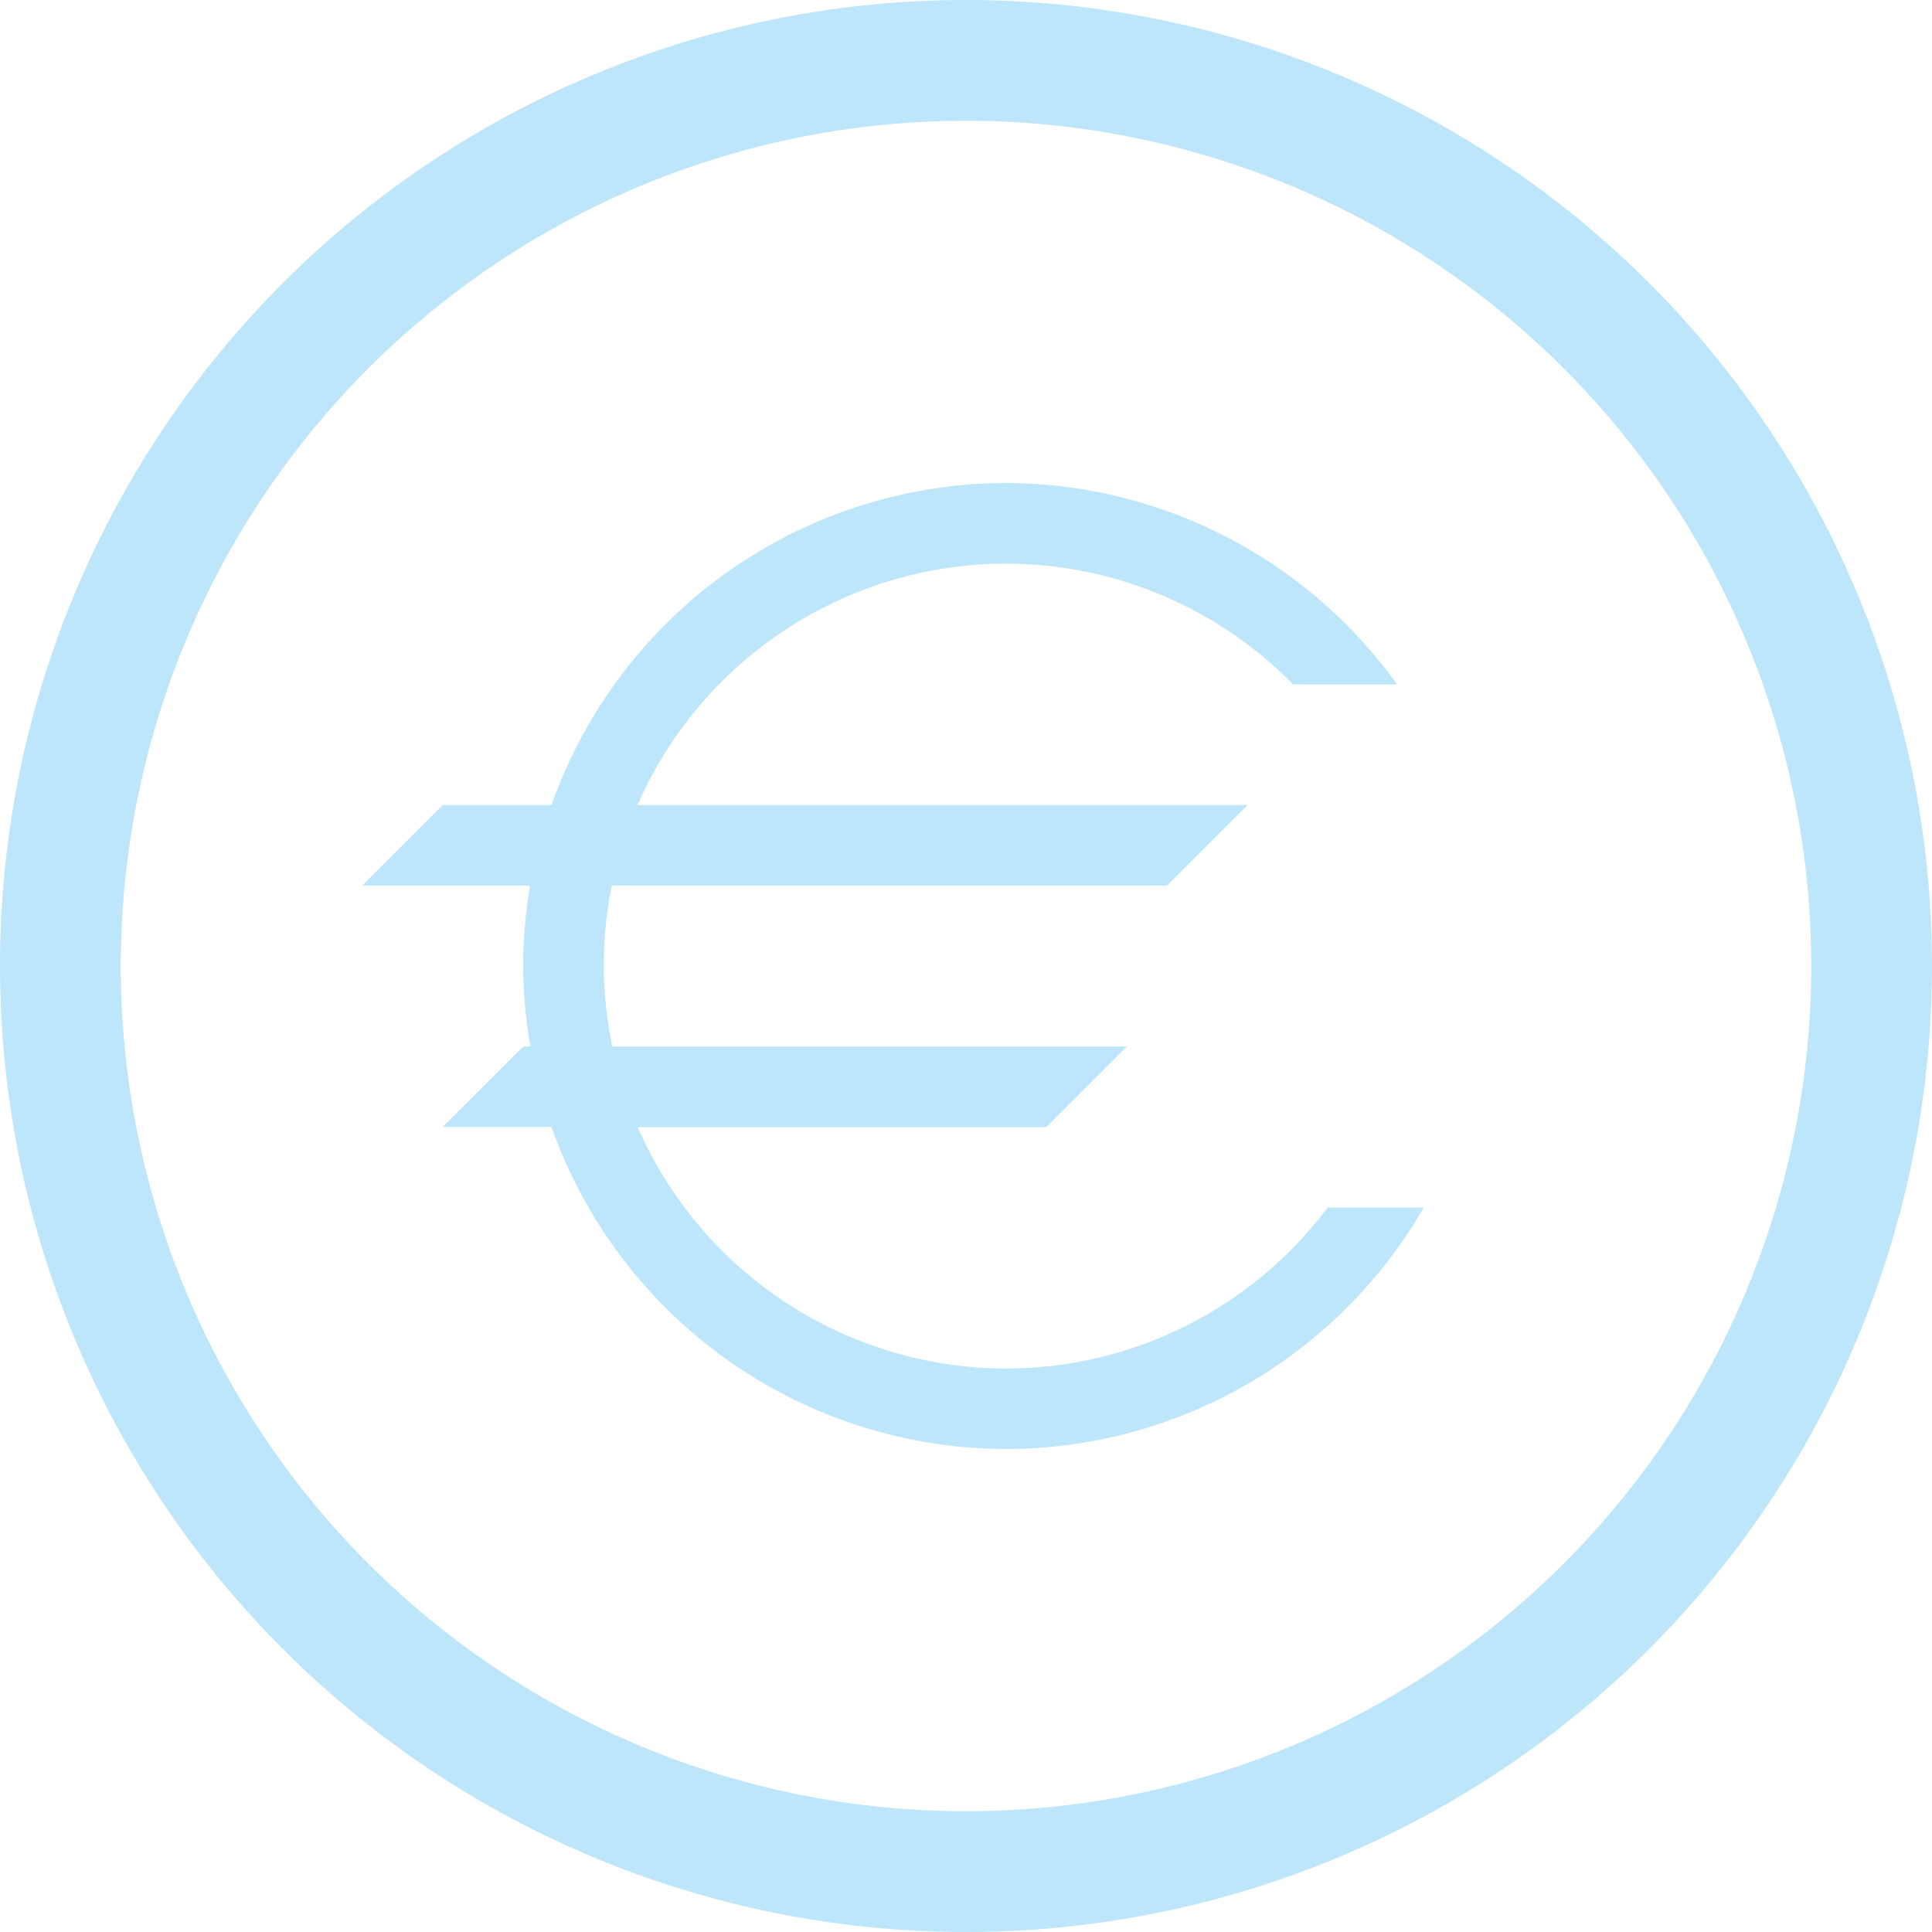 <?xml version="1.0" encoding="UTF-8" standalone="no"?>
<svg
   width="48"
   height="48"
   viewBox="0 0 12.7 12.7"
   version="1.1"
   id="svg4"
   sodipodi:docname="skrooge.svg"
   inkscape:version="0.92.5 (2060ec1f9f, 2020-04-08)"
   xmlns:inkscape="http://www.inkscape.org/namespaces/inkscape"
   xmlns:sodipodi="http://sodipodi.sourceforge.net/DTD/sodipodi-0.dtd"
   xmlns="http://www.w3.org/2000/svg"
   xmlns:svg="http://www.w3.org/2000/svg">
  <sodipodi:namedview
     id="namedview1"
     pagecolor="#505050"
     bordercolor="#eeeeee"
     borderopacity="1"
     inkscape:showpageshadow="0"
     inkscape:pageopacity="0"
     inkscape:pagecheckerboard="0"
     inkscape:deskcolor="#d1d1d1" />
  <defs
     id="defs8">
    <style
       id="current-color-scheme"
       type="Highlight/css">&#10;      .ColorScheme-Highlight {&#10;        color:#1e3f5a;&#10;      }&#10;  </style>
  </defs>
  <path
     class="ColorScheme-Highlight"
     style="fill:#bde6fb;fill-opacity:1;stroke-width:0.265"
     d="M 6.35,0 A 6.35,6.35 0 0 0 0,6.35 6.35,6.35 0 0 0 6.35,12.7 6.35,6.35 0 0 0 12.7,6.35 6.35,6.35 0 0 0 6.35,0 Z m 0,0.794 A 5.556,5.556 0 0 1 11.906,6.35 5.556,5.556 0 0 1 6.35,11.906 5.556,5.556 0 0 1 0.794,6.35 5.556,5.556 0 0 1 6.35,0.794 Z M 6.615,3.175 A 3.175,3.175 0 0 0 3.625,5.292 H 2.91 L 2.381,5.821 h 1.103 a 3.175,3.175 0 0 0 -0.045,0.529 3.175,3.175 0 0 0 0.048,0.529 H 3.44 L 2.91,7.408 h 0.715 a 3.175,3.175 0 0 0 2.989,2.117 3.175,3.175 0 0 0 2.745,-1.587 H 8.727 a 2.646,2.646 0 0 1 -2.113,1.058 2.646,2.646 0 0 1 -2.422,-1.587 h 2.686 L 7.408,6.879 H 4.025 A 2.646,2.646 0 0 1 3.969,6.35 2.646,2.646 0 0 1 4.022,5.821 H 7.673 L 8.202,5.292 H 4.191 a 2.646,2.646 0 0 1 2.424,-1.587 2.646,2.646 0 0 1 1.885,0.794 H 9.184 A 3.175,3.175 0 0 0 6.615,3.175 Z"
     id="path817" />
</svg>

